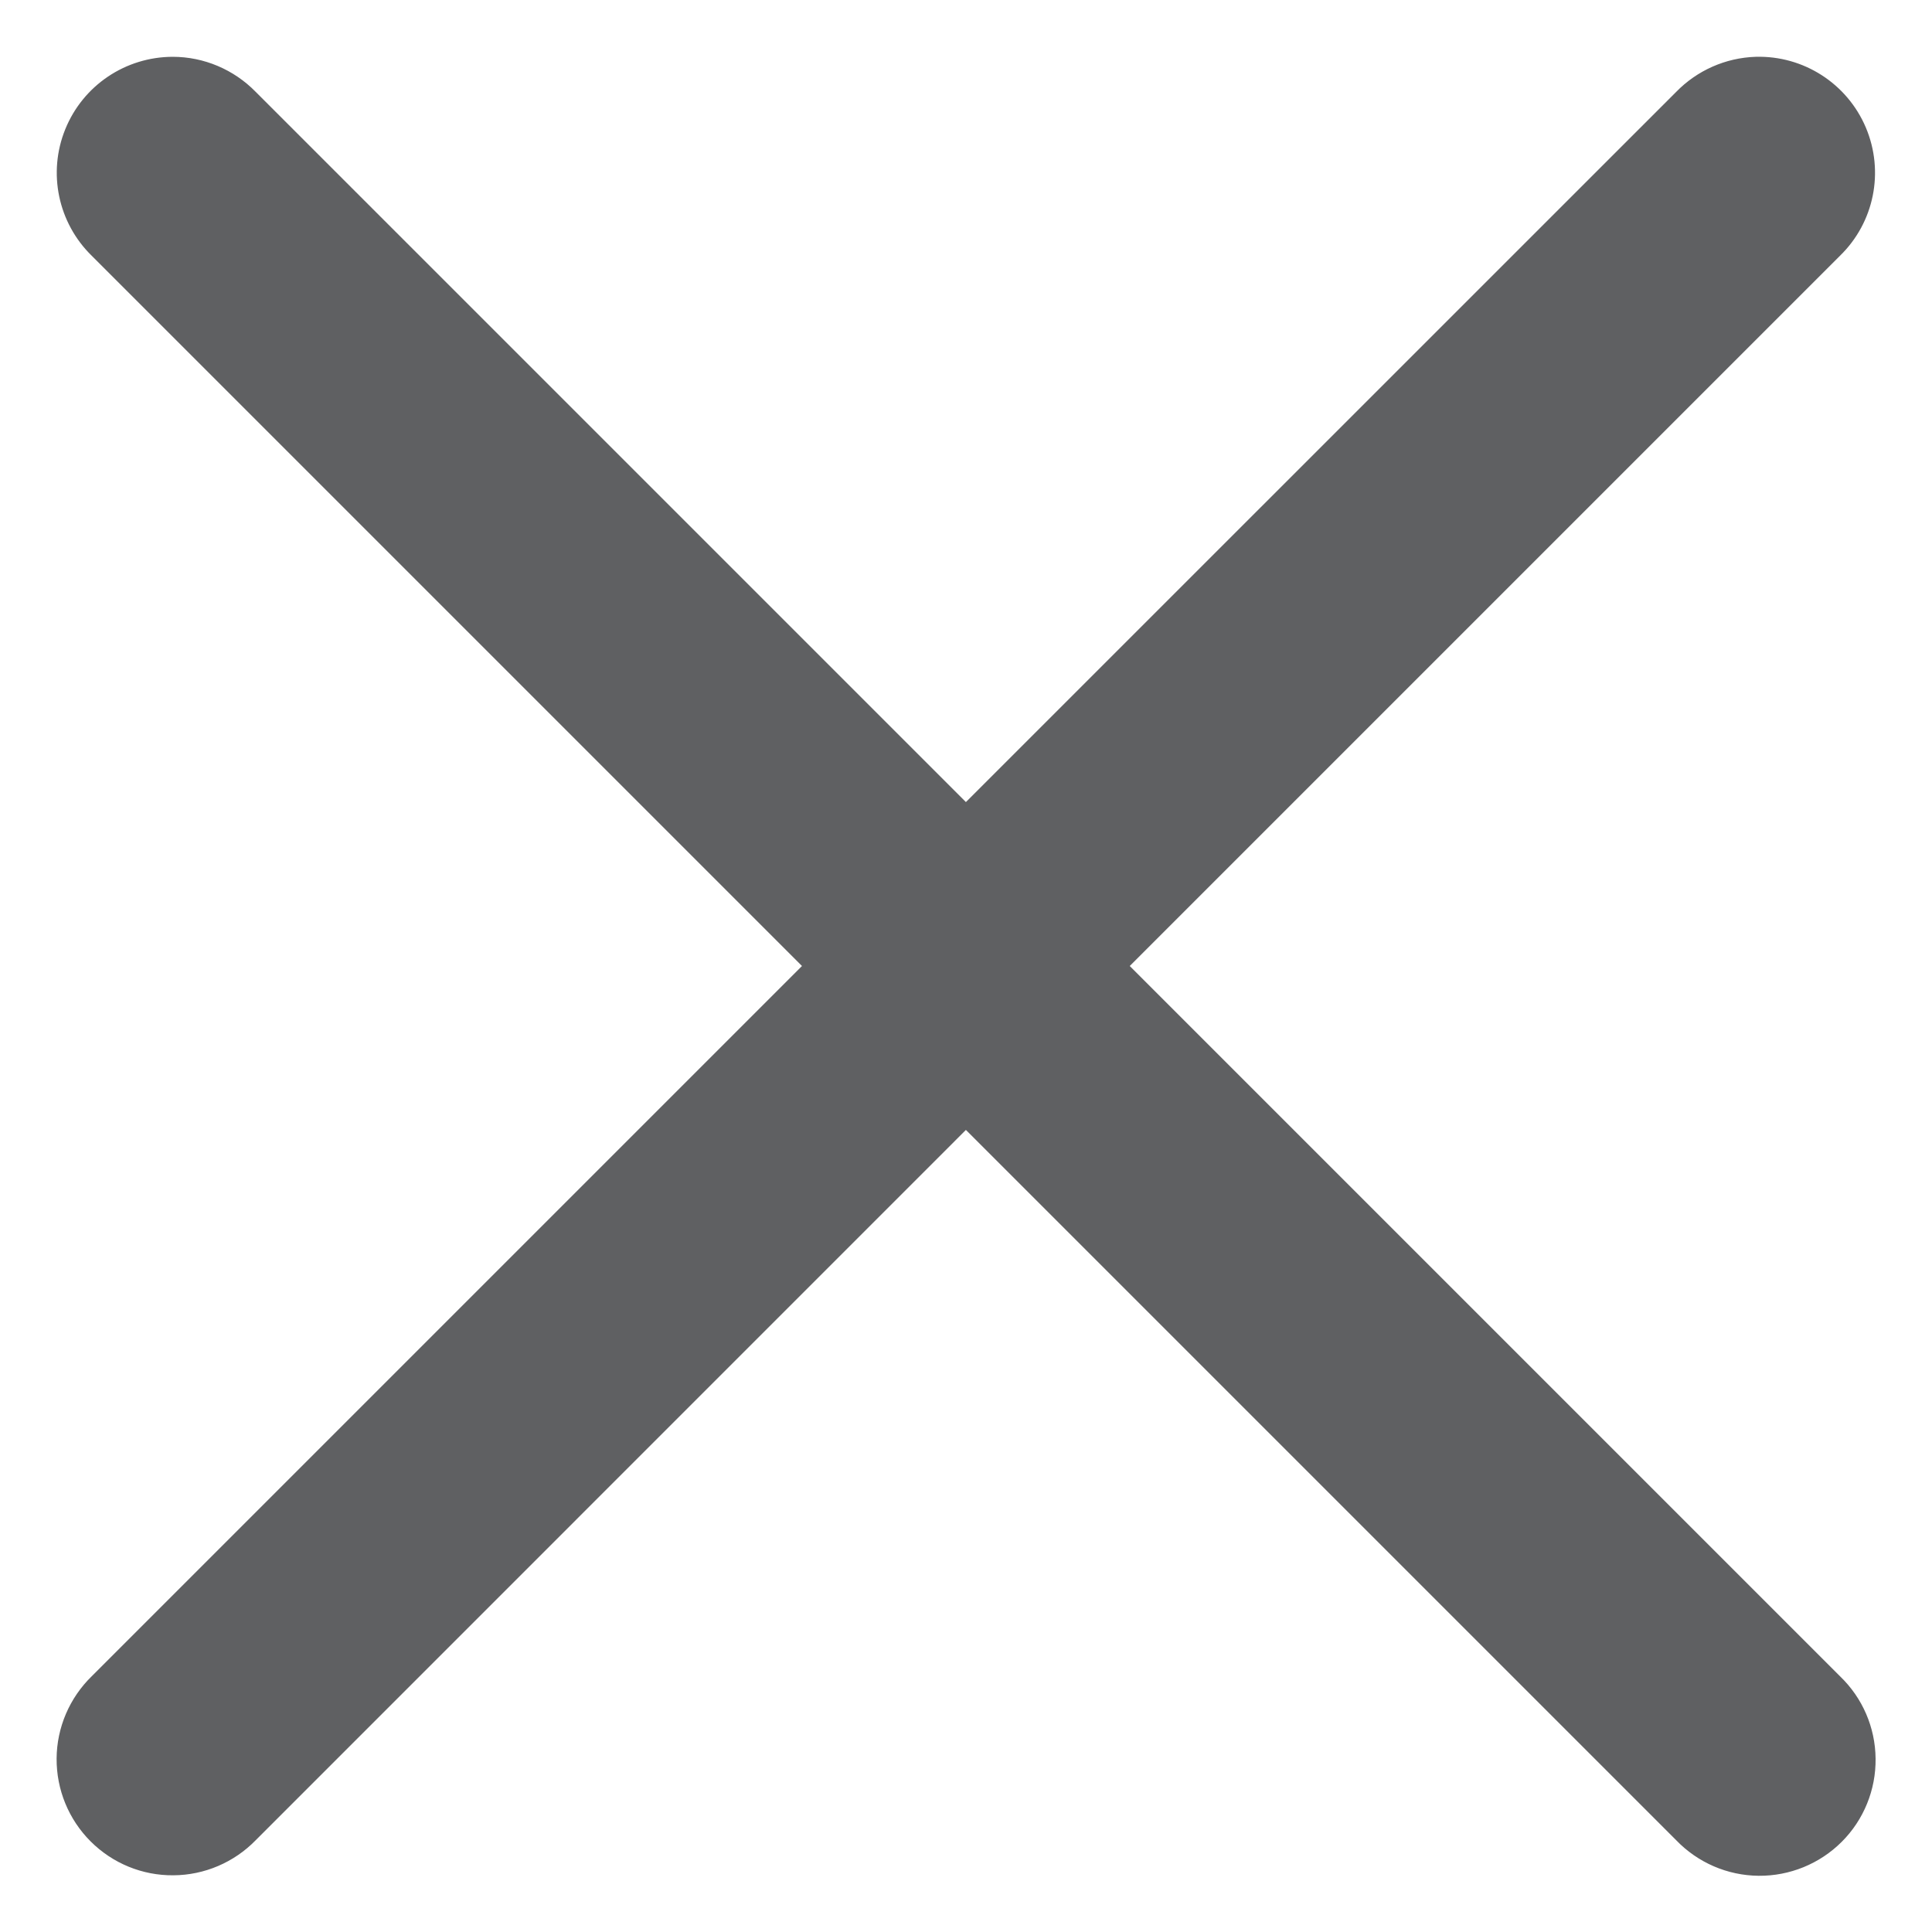 <svg width="20" height="20" viewBox="0 0 20 20" fill="none" xmlns="http://www.w3.org/2000/svg">
<path d="M1.788 0.588C1.299 0.589 0.86 0.884 0.676 1.337C0.492 1.789 0.601 2.307 0.95 2.648L8.302 10L0.95 17.352C0.72 17.576 0.588 17.883 0.586 18.204C0.584 18.526 0.71 18.834 0.938 19.062C1.165 19.289 1.473 19.416 1.795 19.413C2.116 19.411 2.423 19.28 2.648 19.049L9.999 11.697L17.351 19.049C17.575 19.282 17.882 19.415 18.205 19.418C18.527 19.421 18.838 19.294 19.066 19.066C19.294 18.838 19.42 18.527 19.416 18.205C19.413 17.882 19.28 17.575 19.047 17.352L11.695 10L19.047 2.648C19.402 2.303 19.508 1.776 19.315 1.32C19.122 0.865 18.67 0.574 18.175 0.588C17.863 0.598 17.568 0.729 17.351 0.952L9.999 8.303L2.648 0.952C2.422 0.72 2.111 0.588 1.788 0.588L1.788 0.588Z" fill="#5f6062"></path>
</svg>